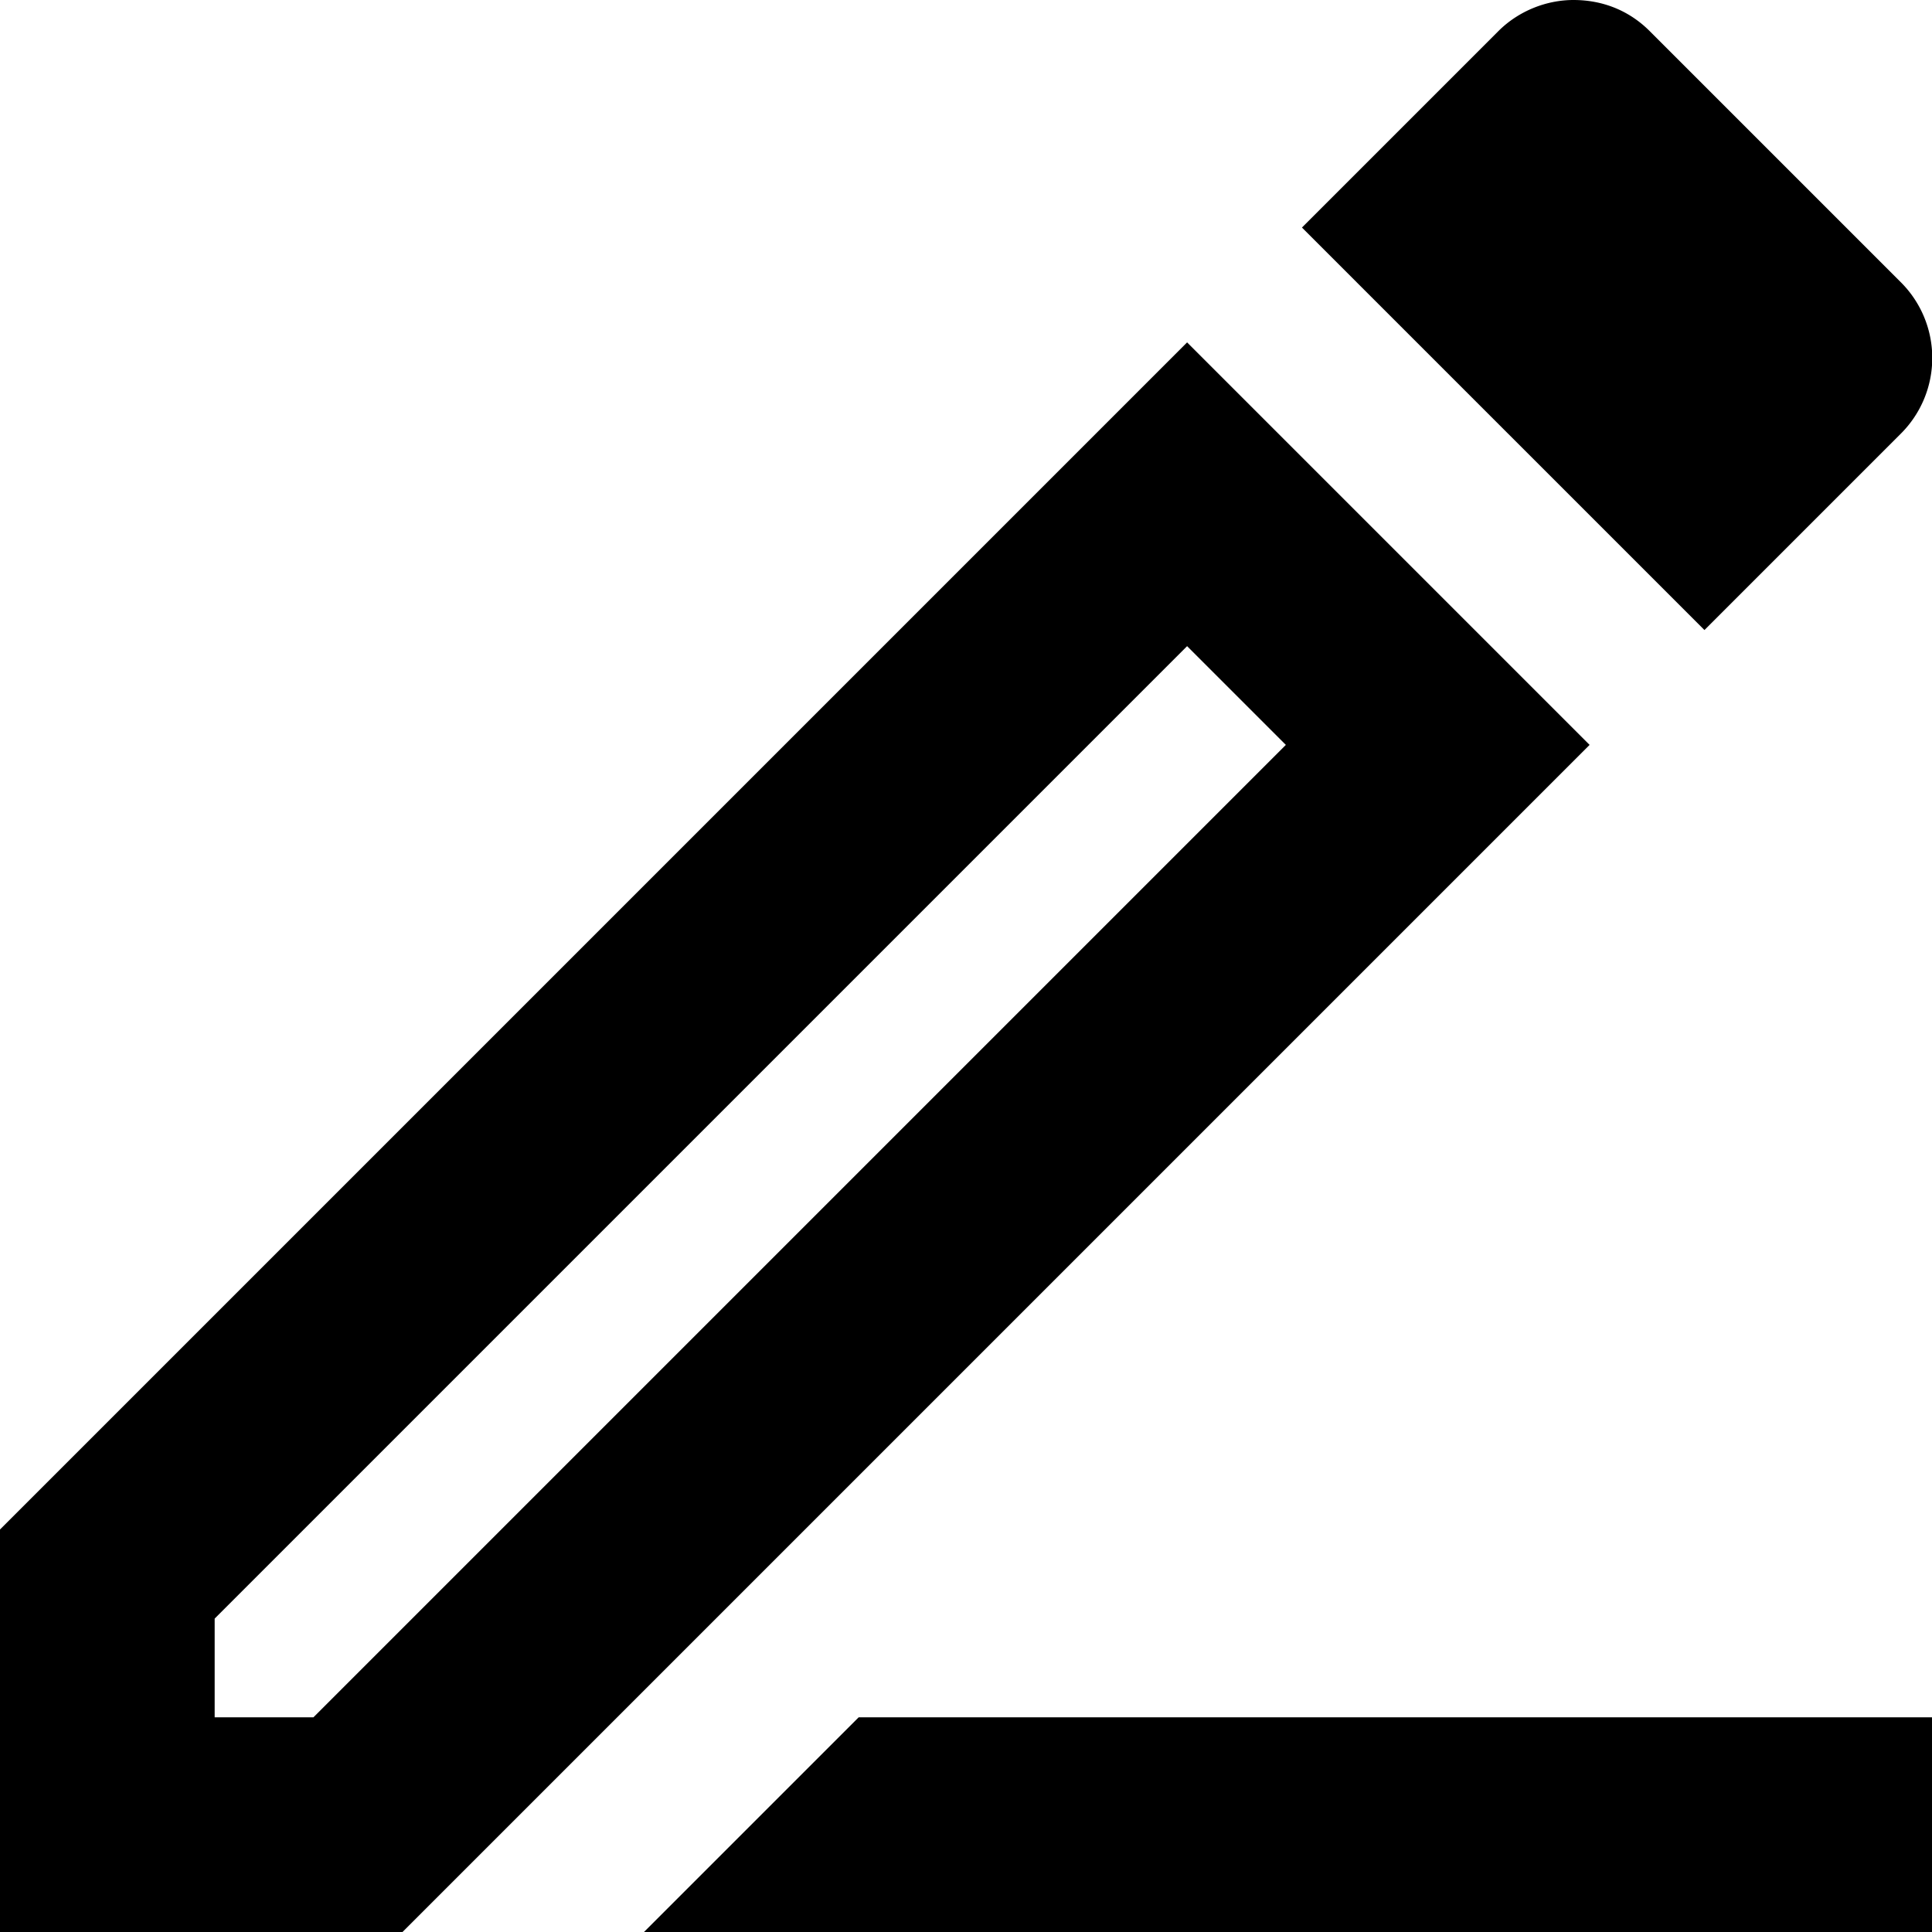 <svg width="18" height="18" xmlns="http://www.w3.org/2000/svg" xmlns:xlink="http://www.w3.org/1999/xlink"><defs><path id="prefix__a" d="M0 0h24v24H0z"/></defs><g transform="translate(-3 -3)" fill="none" fill-rule="evenodd"><mask id="prefix__b" fill="#fff"><use xlink:href="#prefix__a"/></mask><g mask="url(#prefix__b)"><path d="M0 0h24v24H0z"/><path d="M14.98 9.94L5.92 19H5v-.92l9.06-9.06.92.92zM17.66 3c-.25 0-.51.1-.7.29l-1.83 1.83 3.75 3.75 1.83-1.83a.996.996 0 000-1.41l-2.34-2.34c-.2-.2-.45-.29-.71-.29zm-3.6 3.19L3 17.25V21h3.75L17.81 9.94l-3.75-3.75z" fill="#000" fill-rule="nonzero"/><path fill="#000" d="M11 19h10v2H9z"/></g></g></svg>